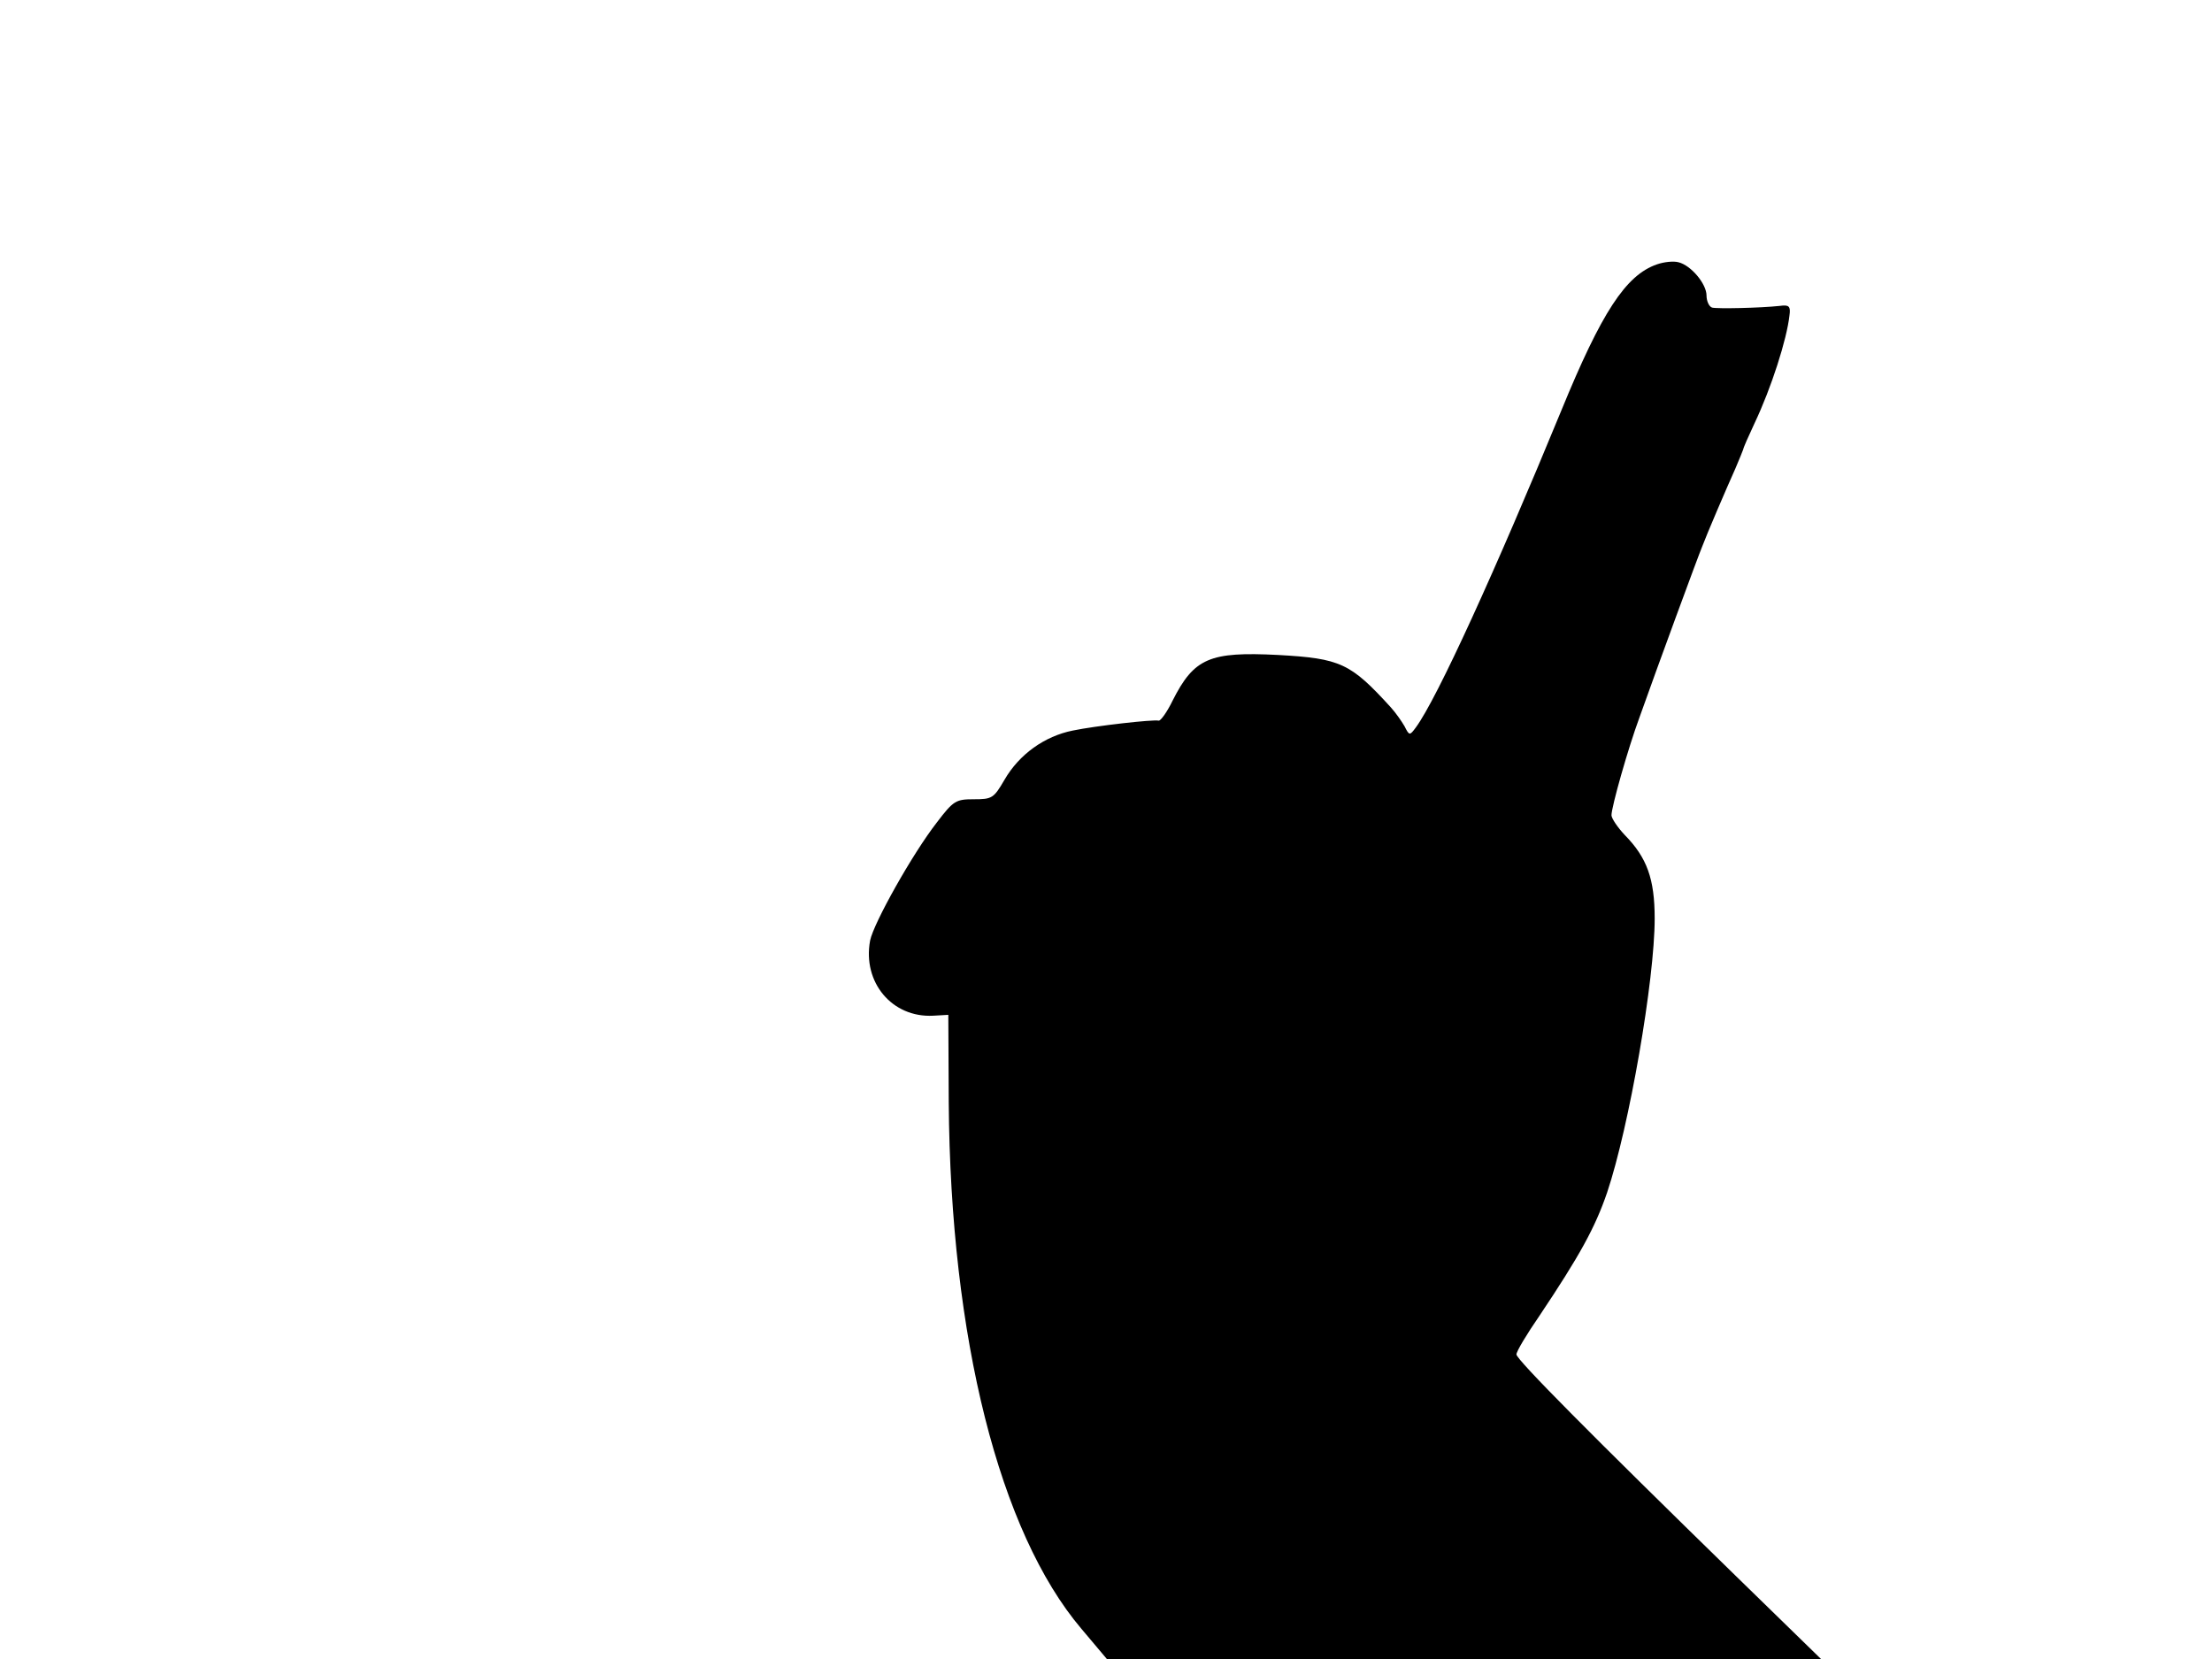 <svg xmlns="http://www.w3.org/2000/svg" width="682.667" height="512" version="1.0" viewBox="0 0 512 384"><path d="M383.5 61.2c-7.2 2.5-12.8 11.1-22.1 33.8-15.1 36.7-28.8 66.8-33.7 73.4-1.4 1.9-1.5 1.9-2.6-.3-.7-1.2-2.1-3.2-3.2-4.4-9.3-10.2-11.6-11.3-26.1-12.1-15.8-.8-19.4.7-24.4 10.6-1.3 2.7-2.8 4.7-3.2 4.6-1.3-.3-14.6 1.2-19.9 2.3-6.5 1.3-12.4 5.5-15.8 11.4-2.5 4.3-2.9 4.5-7.1 4.5-4.1 0-4.7.3-8.5 5.3-5.7 7.3-14.7 23.4-15.5 27.4-1.8 9.7 5.1 17.9 14.6 17.4l3.5-.2.1 20.3c.4 54.4 11.7 99.4 30.7 121.8l5.9 7h165.3l-19.8-19.3c-33-32.2-50.7-50-50.7-51.2 0-.7 2.4-4.7 5.3-8.9 9.3-13.9 12.9-20.4 15.7-28.6 5.1-15.2 11-49.2 11-63.4 0-9.2-1.8-14.1-6.9-19.3-1.7-1.8-3.1-3.9-3.1-4.6 0-1.9 3.8-15.4 6.5-22.7 3.9-11 13.6-37.4 14.5-39.5 1-2.7 5.5-13.2 7.7-18.1.9-2.1 1.7-4.1 1.8-4.4 0-.3 1.2-3 2.6-6 3.9-8.2 7.5-19.5 8.1-25 .3-2.1-.1-2.5-2.2-2.2-4.7.5-14.5.7-15.7.4-.7-.2-1.3-1.5-1.3-2.8 0-2.7-3.6-7-6.5-7.7-1.1-.3-3.3-.1-5 .5"/></svg>